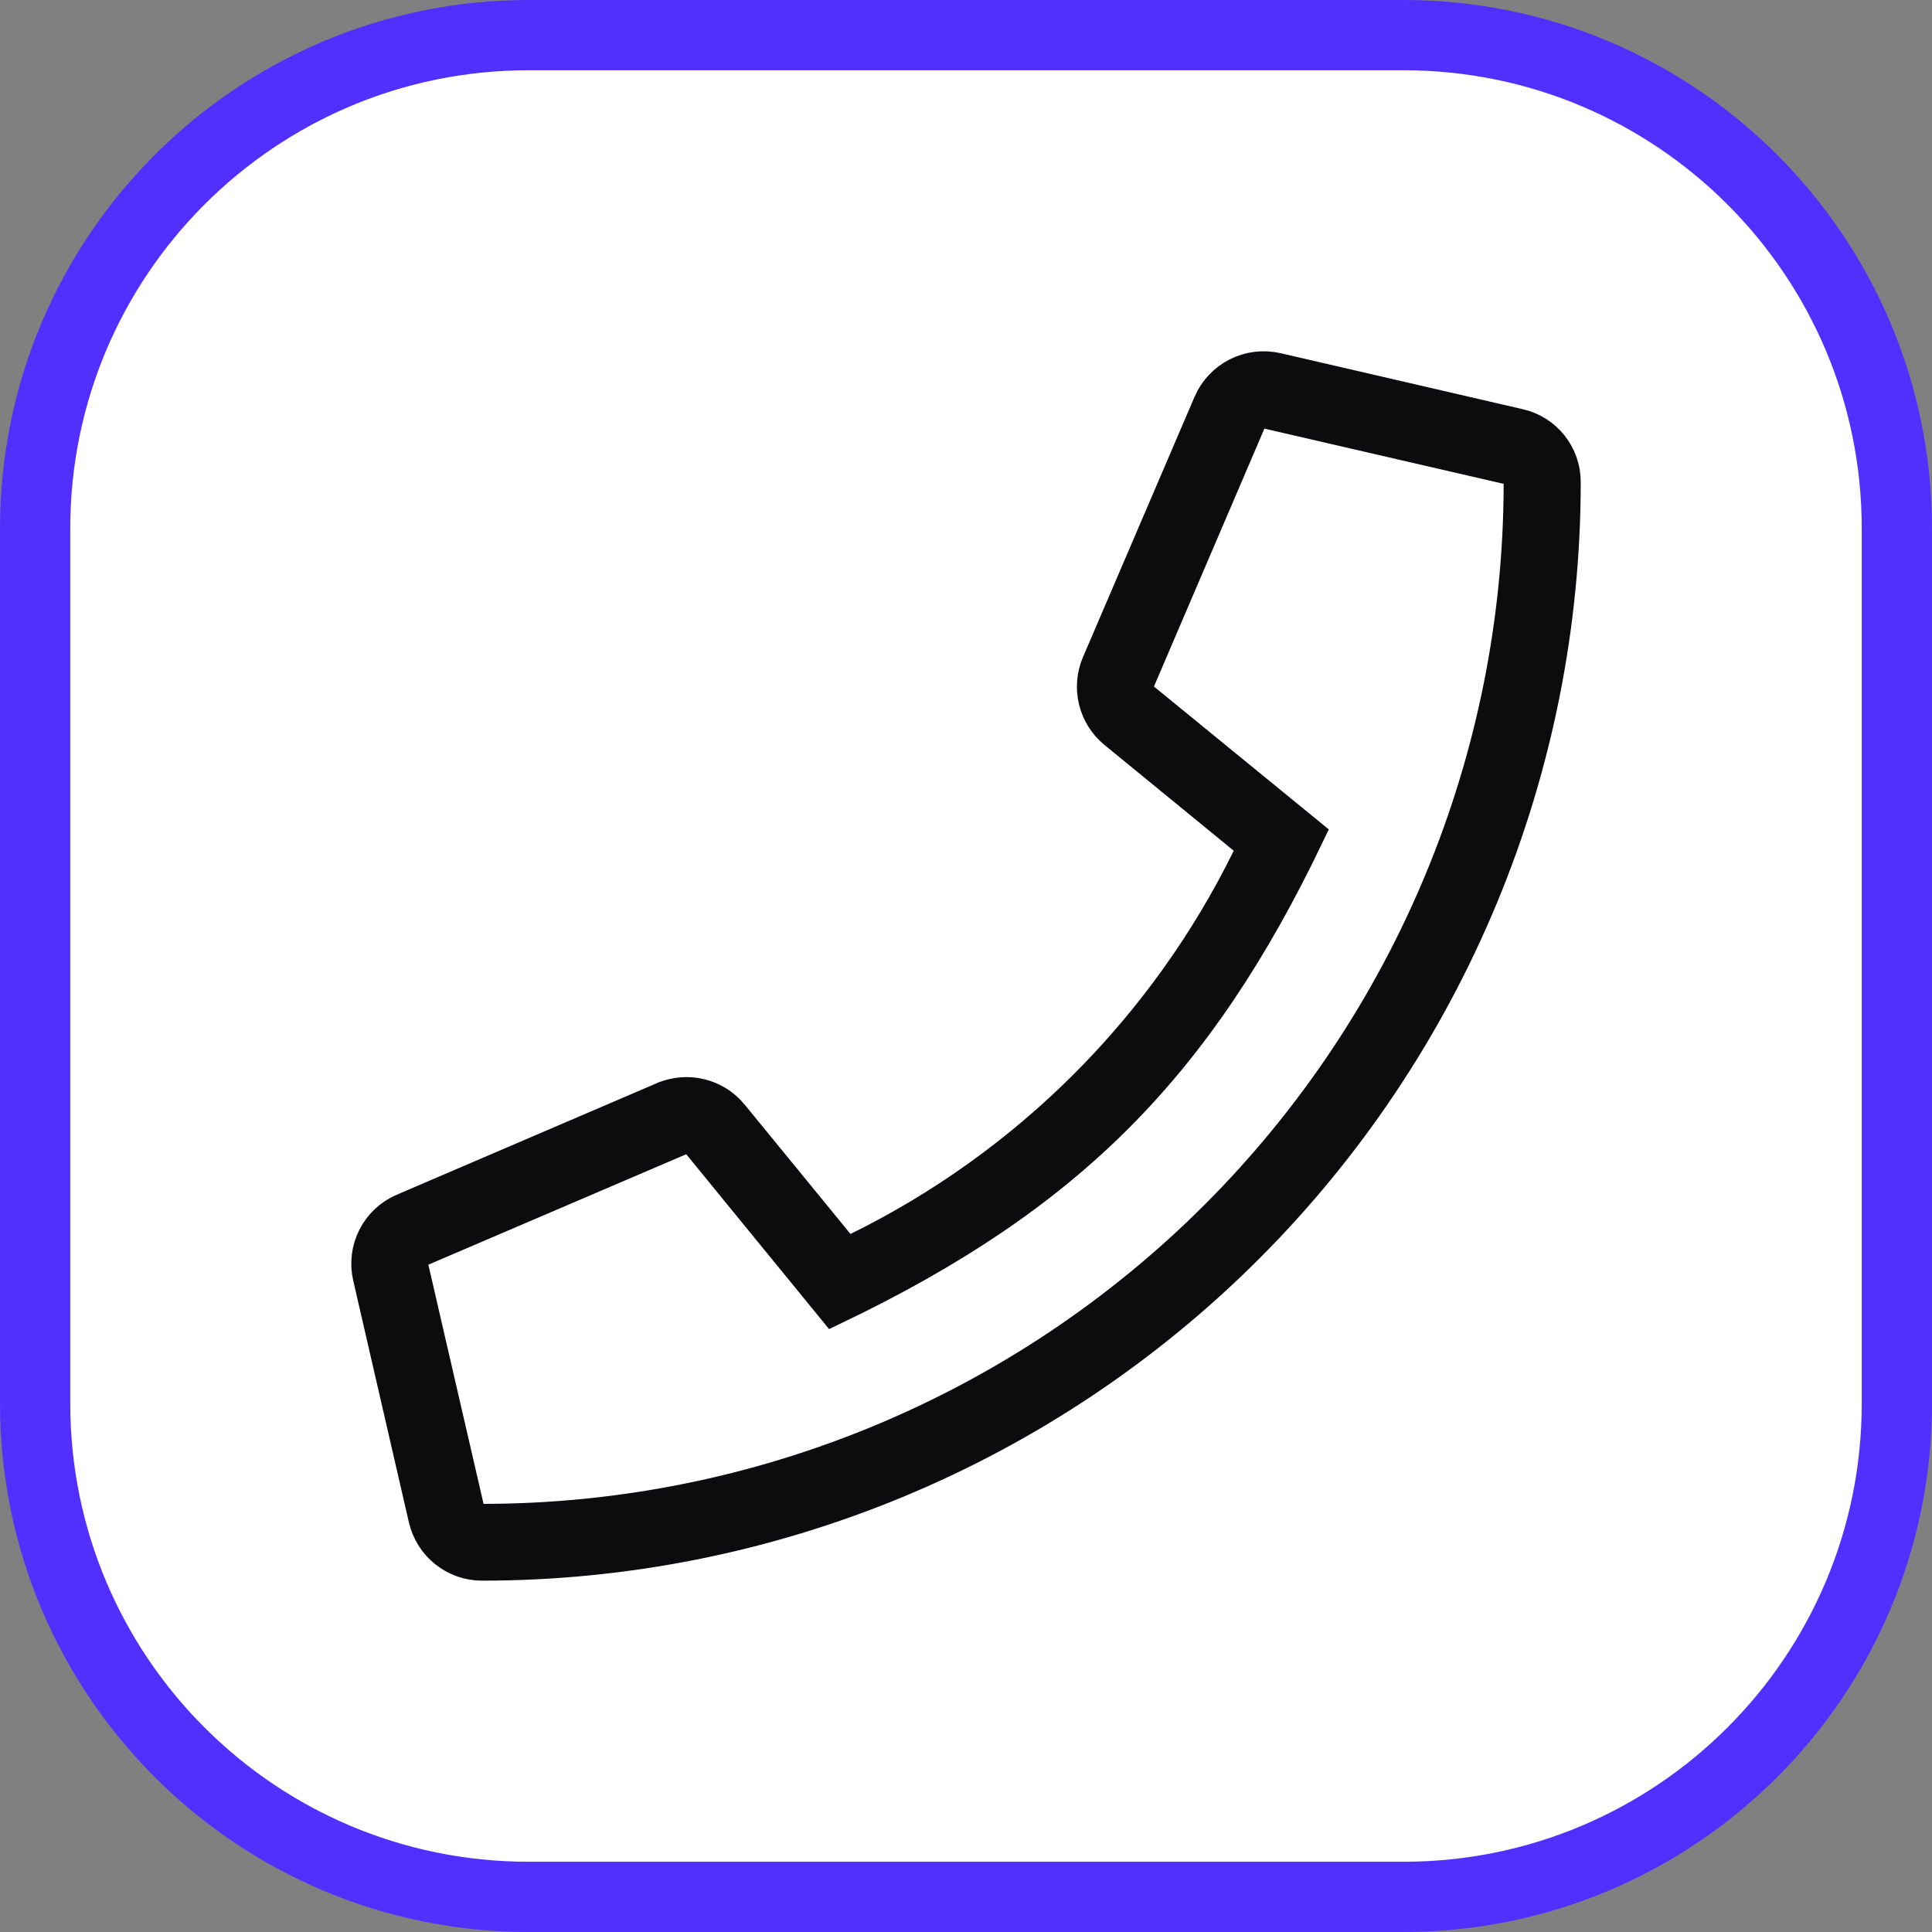 <svg width="55" height="55" viewBox="0 0 55 55" fill="none" xmlns="http://www.w3.org/2000/svg">
<rect x="0" y="0" width="55" height="55" fill="#808080" stroke="none"/>
<path d="M39.952 1H15.048C7.29 1 1 7.29 1 15.048V39.952C1 47.71 7.29 54 15.048 54H39.952C47.71 54 54 47.71 54 39.952V15.048C54 7.29 47.71 1 39.952 1Z" fill="white" stroke="#512FFF" stroke-width="2"/>
<path d="M43.232 12.135L43.235 12.135C43.595 12.216 43.917 12.418 44.147 12.707C44.377 12.996 44.501 13.354 44.5 13.724V13.726C44.5 17.767 43.704 21.769 42.158 25.502C40.611 29.236 38.344 32.629 35.486 35.486C32.629 38.344 29.236 40.61 25.502 42.157C21.768 43.703 17.766 44.498 13.725 44.498H13.724C13.353 44.498 12.993 44.373 12.703 44.141C12.413 43.91 12.21 43.587 12.128 43.226L12.127 43.224L10.542 36.34L10.542 36.34C10.456 35.967 10.504 35.576 10.677 35.234C10.85 34.893 11.137 34.623 11.489 34.472C11.489 34.472 11.489 34.472 11.489 34.472L18.898 31.294C18.899 31.294 18.899 31.294 18.899 31.294C19.226 31.155 19.588 31.125 19.933 31.209C20.277 31.293 20.585 31.486 20.811 31.76C20.811 31.76 20.811 31.76 20.811 31.761L23.825 35.445L24.076 35.752L24.433 35.577C29.273 33.196 33.19 29.28 35.571 24.439L35.746 24.083L35.439 23.832L31.756 20.818C31.755 20.818 31.755 20.818 31.755 20.817C31.481 20.592 31.288 20.284 31.204 19.939C31.12 19.594 31.15 19.232 31.289 18.905C31.289 18.905 31.289 18.905 31.289 18.905L34.467 11.491C34.467 11.49 34.467 11.49 34.467 11.49C34.62 11.138 34.891 10.85 35.233 10.677C35.576 10.504 35.968 10.456 36.343 10.542C36.343 10.542 36.343 10.542 36.343 10.542L43.232 12.135ZM13.279 42.925L13.369 43.313L13.767 43.312C21.598 43.304 29.107 40.189 34.644 34.652C40.182 29.114 43.297 21.606 43.306 13.775L43.306 13.377L42.918 13.287L36.108 11.715L35.7 11.621L35.535 12.006L32.391 19.347L32.242 19.693L32.534 19.931L37.208 23.75C35.618 27.069 33.907 29.637 31.776 31.769C29.644 33.902 27.073 35.62 23.741 37.216L19.923 32.543L19.685 32.251L19.339 32.399L11.997 35.544L11.613 35.709L11.707 36.116L13.279 42.925Z" fill="#0C0B0E" stroke="#0C0B0E"/>
</svg>
